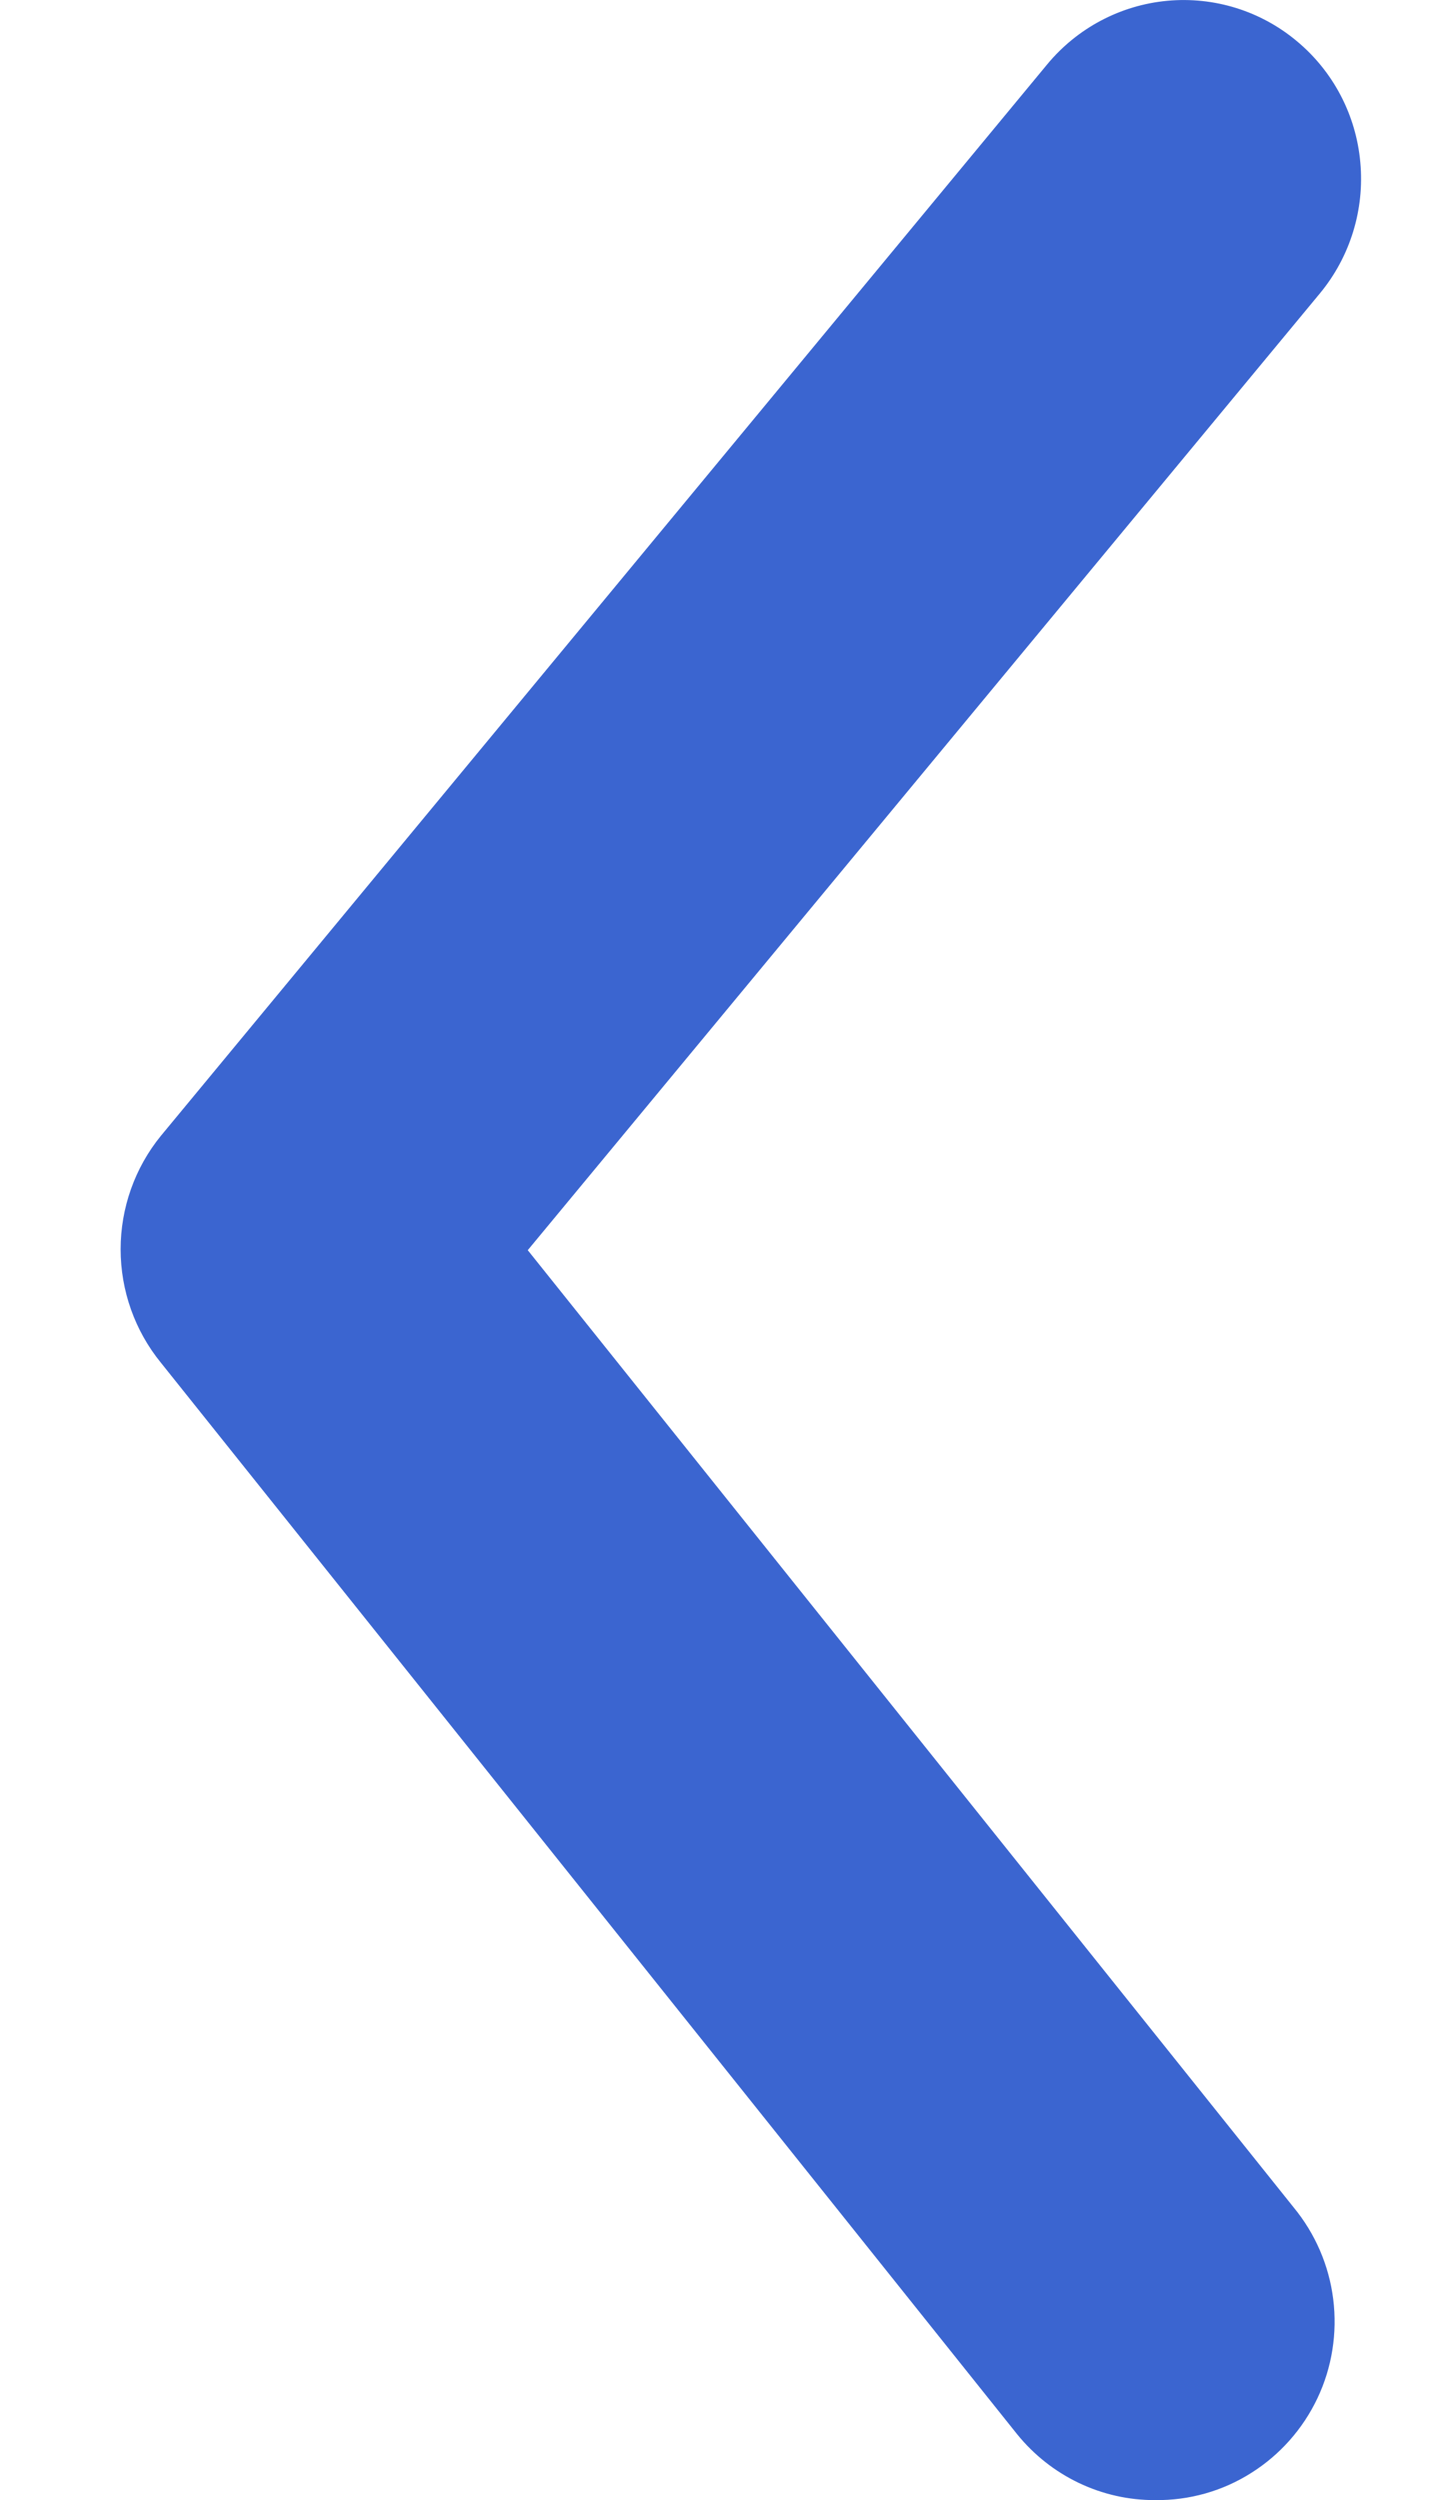 <svg width="11" height="19" viewBox="0 0 11 19" fill="none" xmlns="http://www.w3.org/2000/svg">
<path d="M8.782 19C8.581 19.001 8.382 18.956 8.2 18.869C8.018 18.782 7.858 18.655 7.731 18.498L1.223 10.356C1.025 10.113 0.917 9.808 0.917 9.494C0.917 9.18 1.025 8.875 1.223 8.632L7.96 0.49C8.189 0.213 8.518 0.039 8.874 0.006C9.23 -0.027 9.585 0.083 9.86 0.314C10.136 0.544 10.309 0.875 10.341 1.234C10.374 1.593 10.264 1.95 10.036 2.227L4.012 9.501L9.833 16.774C9.998 16.974 10.103 17.216 10.135 17.473C10.167 17.731 10.126 17.992 10.015 18.226C9.904 18.46 9.729 18.657 9.511 18.794C9.293 18.932 9.04 19.003 8.782 19Z" fill="#3B65D0"/>
</svg>

